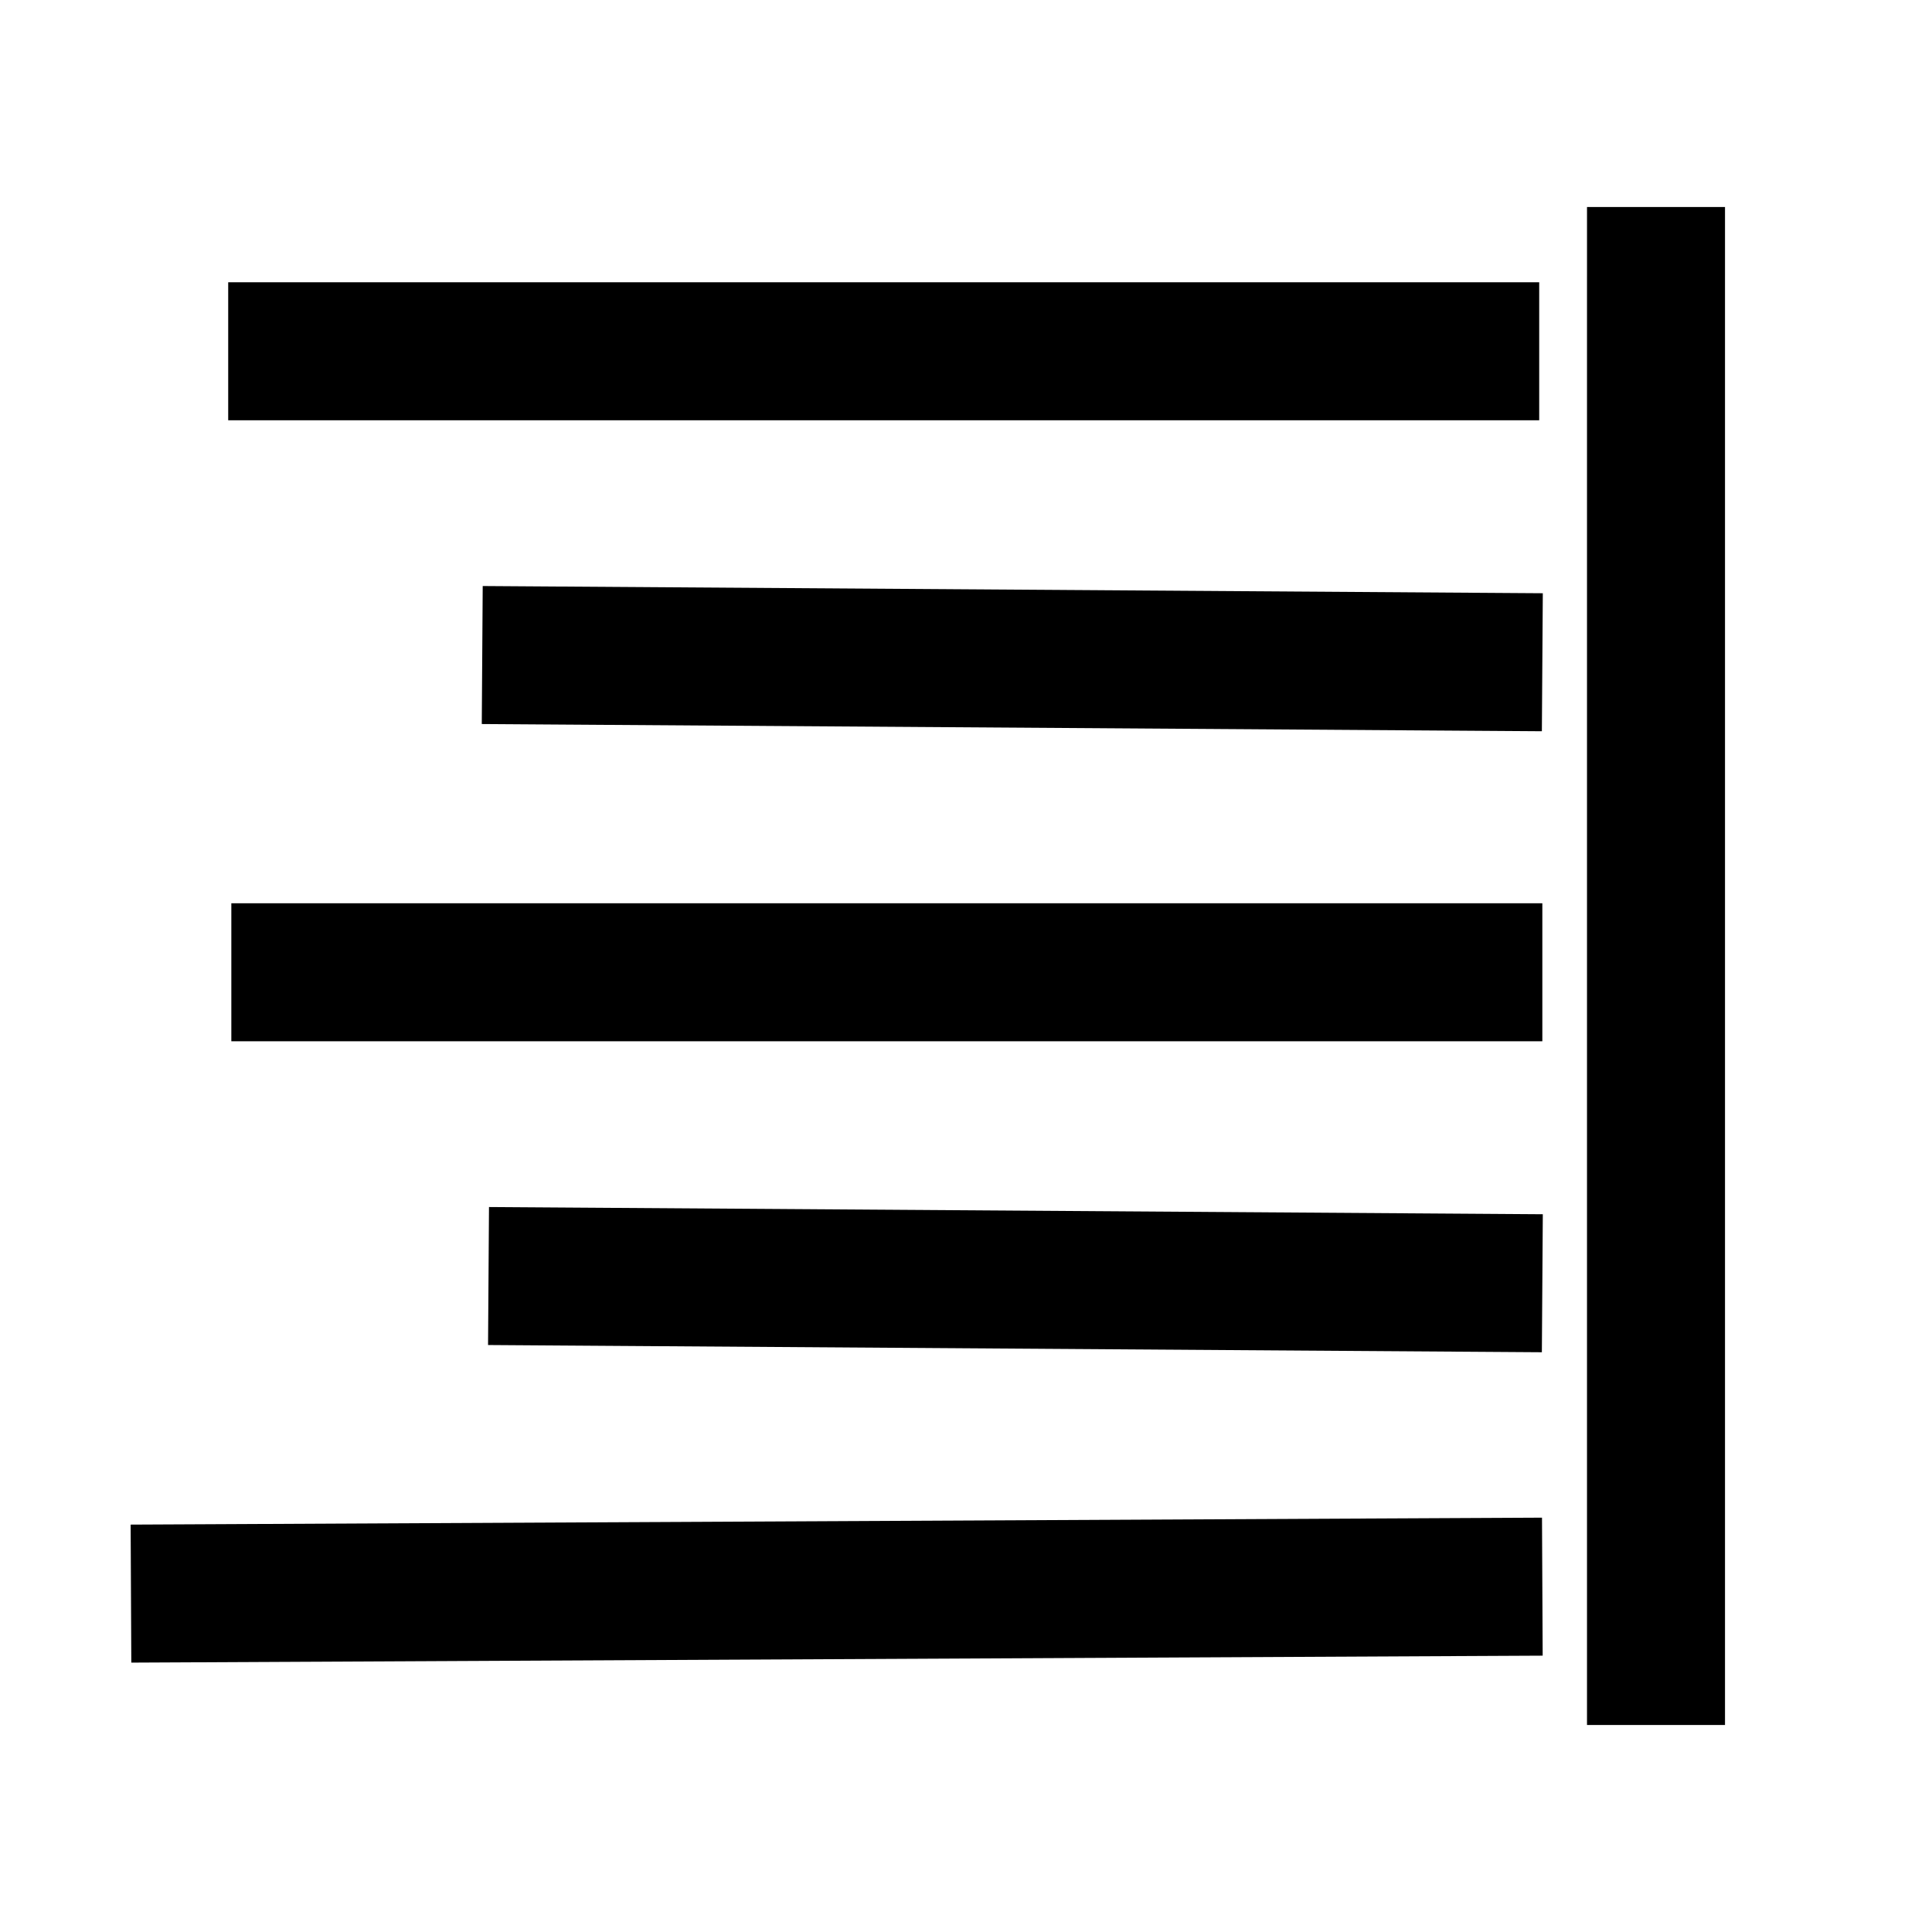 <svg xmlns="http://www.w3.org/2000/svg" xmlns:xlink="http://www.w3.org/1999/xlink" width="308" height="308" viewBox="0 0 308 308" fill="none"><defs><rect id="path_0" x="0" y="0" width="308" height="308" /></defs><g opacity="1" transform="translate(0 0)  rotate(0 154 154)"><mask id="bg-mask-0" fill="white"><use xlink:href="#path_0"></use></mask><g mask="url(#bg-mask-0)" ><path id="路径 1"  style="fill:#000000" transform="translate(132.88 152)  rotate(-90 0.5 101.5)" opacity="1" d="M10.946 -11.054L11 -0.054L12 202.946L12.054 213.946L-9.946 214.054L-10 203.054L-11 0.054L-11.054 -10.946L10.946 -11.054Z " /><path  id="路径 1" style="stroke:#000000; stroke-width:22; stroke-opacity:1; stroke-dasharray:0 0" transform="translate(132.88 152)  rotate(-90 0.5 101.5)" d="" /><path id="路径 1"  style="fill:#000000" transform="translate(161.38 131)  rotate(-90 0.5 73)" opacity="1" d="M12 0.075L12.075 -10.924L-9.924 -11.075L-10 -0.075L-11 145.925L-11.075 156.924L10.924 157.075L11 146.075L12 0.075Z " /><path  id="路径 1" style="stroke:#000000; stroke-width:22; stroke-opacity:1; stroke-dasharray:0 0" transform="translate(161.38 131)  rotate(-90 0.5 73)" d="" /><path id="路径 1"  style="fill:#000000" transform="translate(140.88 61)  rotate(-90 0.5 93.5)" opacity="1" d="M11 -11L11 198L-11 198L-11 -11L11 -11Z " /><path  id="路径 1" style="stroke:#000000; stroke-width:22; stroke-opacity:1; stroke-dasharray:0 0" transform="translate(140.88 61)  rotate(-90 0.5 93.5)" d="" /><path id="路径 1"  style="fill:#000000" transform="translate(160.88 31.5)  rotate(-90 0.5 73.5)" opacity="1" d="M12 0.075L12.075 -10.925L-9.925 -11.075L-10 -0.075L-11 146.925L-11.075 157.925L10.925 158.075L11 147.075L12 0.075Z " /><path  id="路径 1" style="stroke:#000000; stroke-width:22; stroke-opacity:1; stroke-dasharray:0 0" transform="translate(160.88 31.5)  rotate(-90 0.5 73.5)" d="" /><path id="路径 1"  style="fill:#000000" transform="translate(140.63 -38.25)  rotate(-90 0.5 93.75)" opacity="1" d="M11 -11L11 198L-11 198L-11 -11L11 -11Z " /><path  id="路径 1" style="stroke:#000000; stroke-width:22; stroke-opacity:1; stroke-dasharray:0 0" transform="translate(140.63 -38.25)  rotate(-90 0.5 93.75)" d="" /><path id="路径 2"  style="fill:#000000" transform="translate(264 44)  rotate(0 0.001 110)" opacity="1" d="M11.001 5e-05L11.001 -11L-10.999 -11L-10.999 -5e-05L0.001 0L-11 0L-11 220L-11 231L11 231L11 220L11 4.99955e-05L11.001 5e-05Z " /><path  id="路径 2" style="stroke:#000000; stroke-width:22; stroke-opacity:1; stroke-dasharray:0 0" transform="translate(264 44)  rotate(0 0.001 110)" d="" /></g></g></svg>